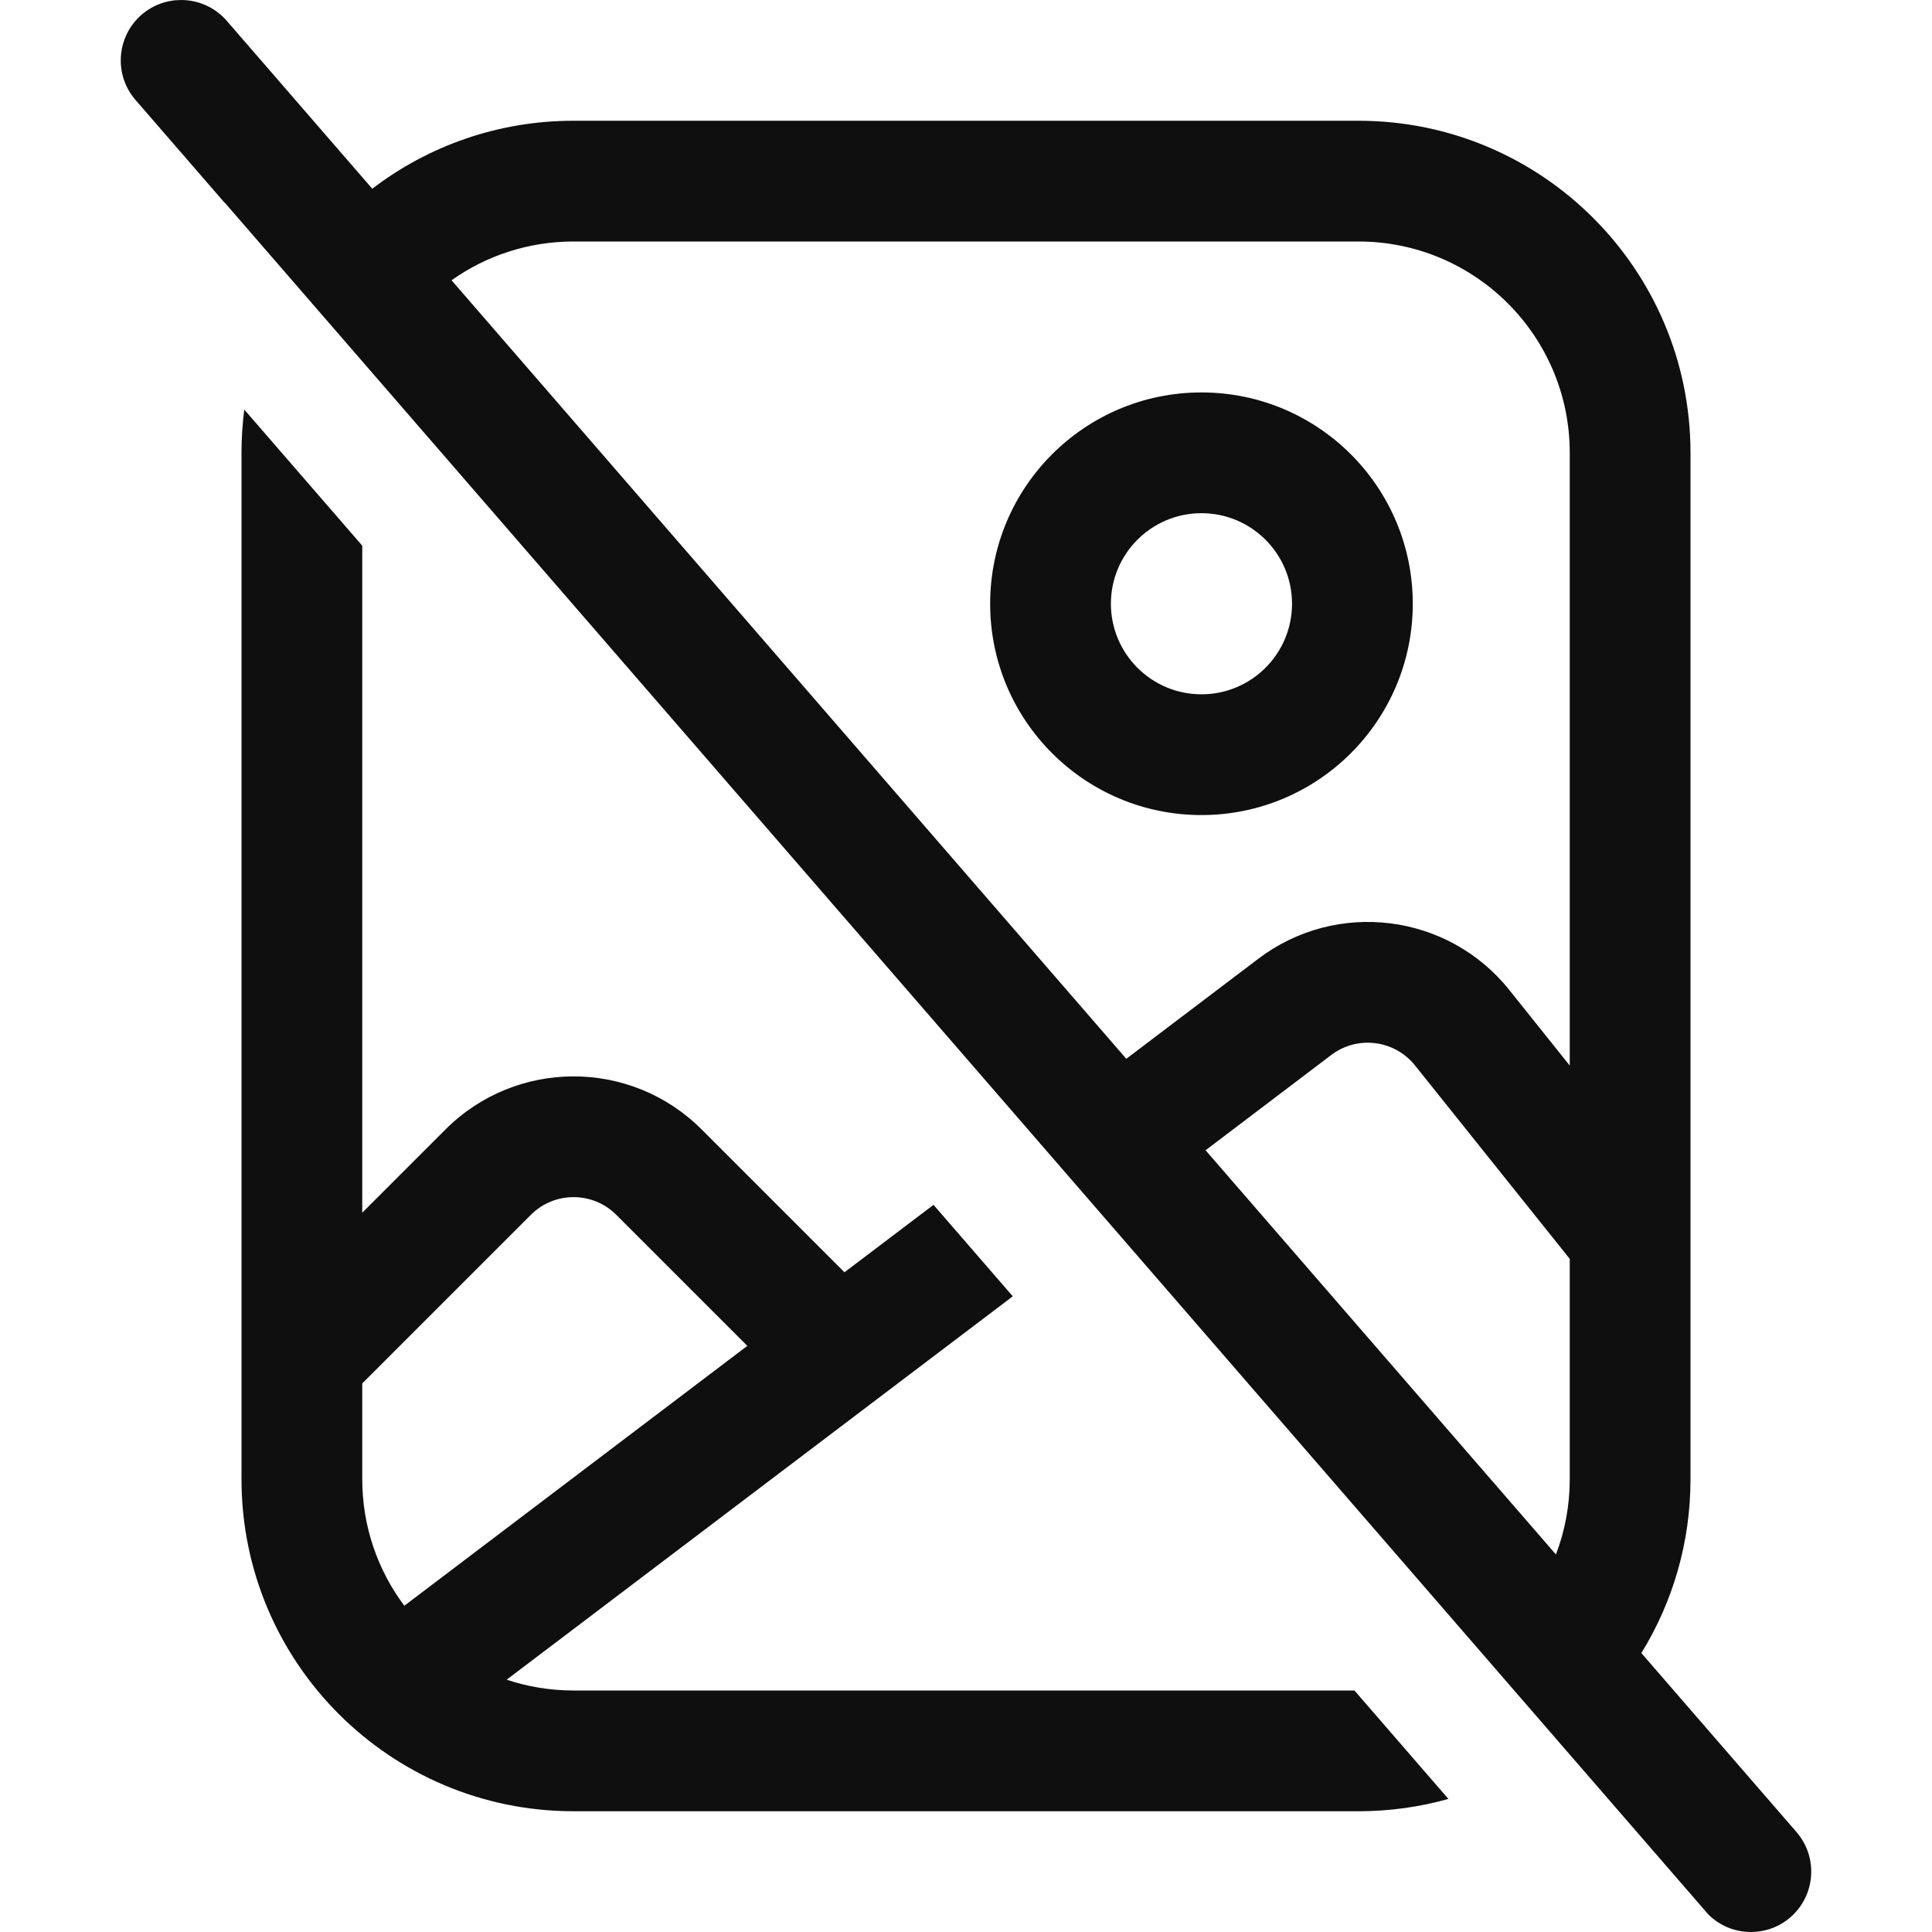 <svg width="32" height="32" viewBox="0 0 32 32" fill="none" xmlns="http://www.w3.org/2000/svg">
<path d="M19.9 6.5C17.967 6.5 16.4 8.067 16.4 10C16.4 11.933 17.967 13.5 19.9 13.5C21.833 13.5 23.4 11.933 23.4 10C23.4 8.067 21.833 6.5 19.9 6.5ZM19.9 8.5C20.728 8.5 21.4 9.172 21.4 10C21.4 10.828 20.728 11.5 19.9 11.5C19.072 11.5 18.4 10.828 18.4 10C18.4 9.172 19.072 8.5 19.9 8.5Z" fill="#0F0F0F"/>
<path d="M28.996 32H29.005C29.236 31.999 29.467 31.919 29.655 31.756C30.072 31.394 30.117 30.762 29.756 30.345L27.186 27.38C27.702 26.543 28 25.556 28 24.5V7.5C28 4.462 25.538 2 22.5 2H9.5C8.246 2 7.091 2.419 6.166 3.126L3.756 0.345C3.558 0.117 3.28 2.46601e-05 3 0C2.768 2.04457e-05 2.534 0.08 2.345 0.244C1.928 0.606 1.883 1.238 2.244 1.655L3.706 3.342C3.723 3.359 3.74 3.376 3.756 3.395L28.294 31.708C28.486 31.9 28.74 31.999 28.996 32ZM7.479 4.642C8.05 4.238 8.747 4 9.5 4H22.5C24.433 4 26 5.567 26 7.5V17.649L24.998 16.396C23.982 15.127 22.14 14.897 20.843 15.879L18.655 17.537L7.479 4.642ZM25.771 25.747L19.968 19.052L22.051 17.473C22.483 17.146 23.097 17.223 23.436 17.646L26 20.851V24.5C26 24.939 25.919 25.36 25.771 25.747Z" fill="#0F0F0F"/>
<path d="M4.046 6.784C4.016 7.018 4 7.257 4 7.5V24.5C4 27.538 6.462 30 9.5 30H22.5C23.016 30 23.516 29.929 23.99 29.796L22.434 28H9.5C9.113 28 8.74 27.937 8.392 27.821L16.775 21.471L15.462 19.956L13.987 21.073L11.621 18.707C10.45 17.535 8.55 17.536 7.379 18.707L6 20.086V9.038L4.046 6.784ZM12.378 22.292L6.697 26.596C6.259 26.012 6 25.286 6 24.5V22.914L8.793 20.121C9.183 19.731 9.817 19.731 10.207 20.121L12.378 22.292Z" fill="#0F0F0F"/>
</svg>
